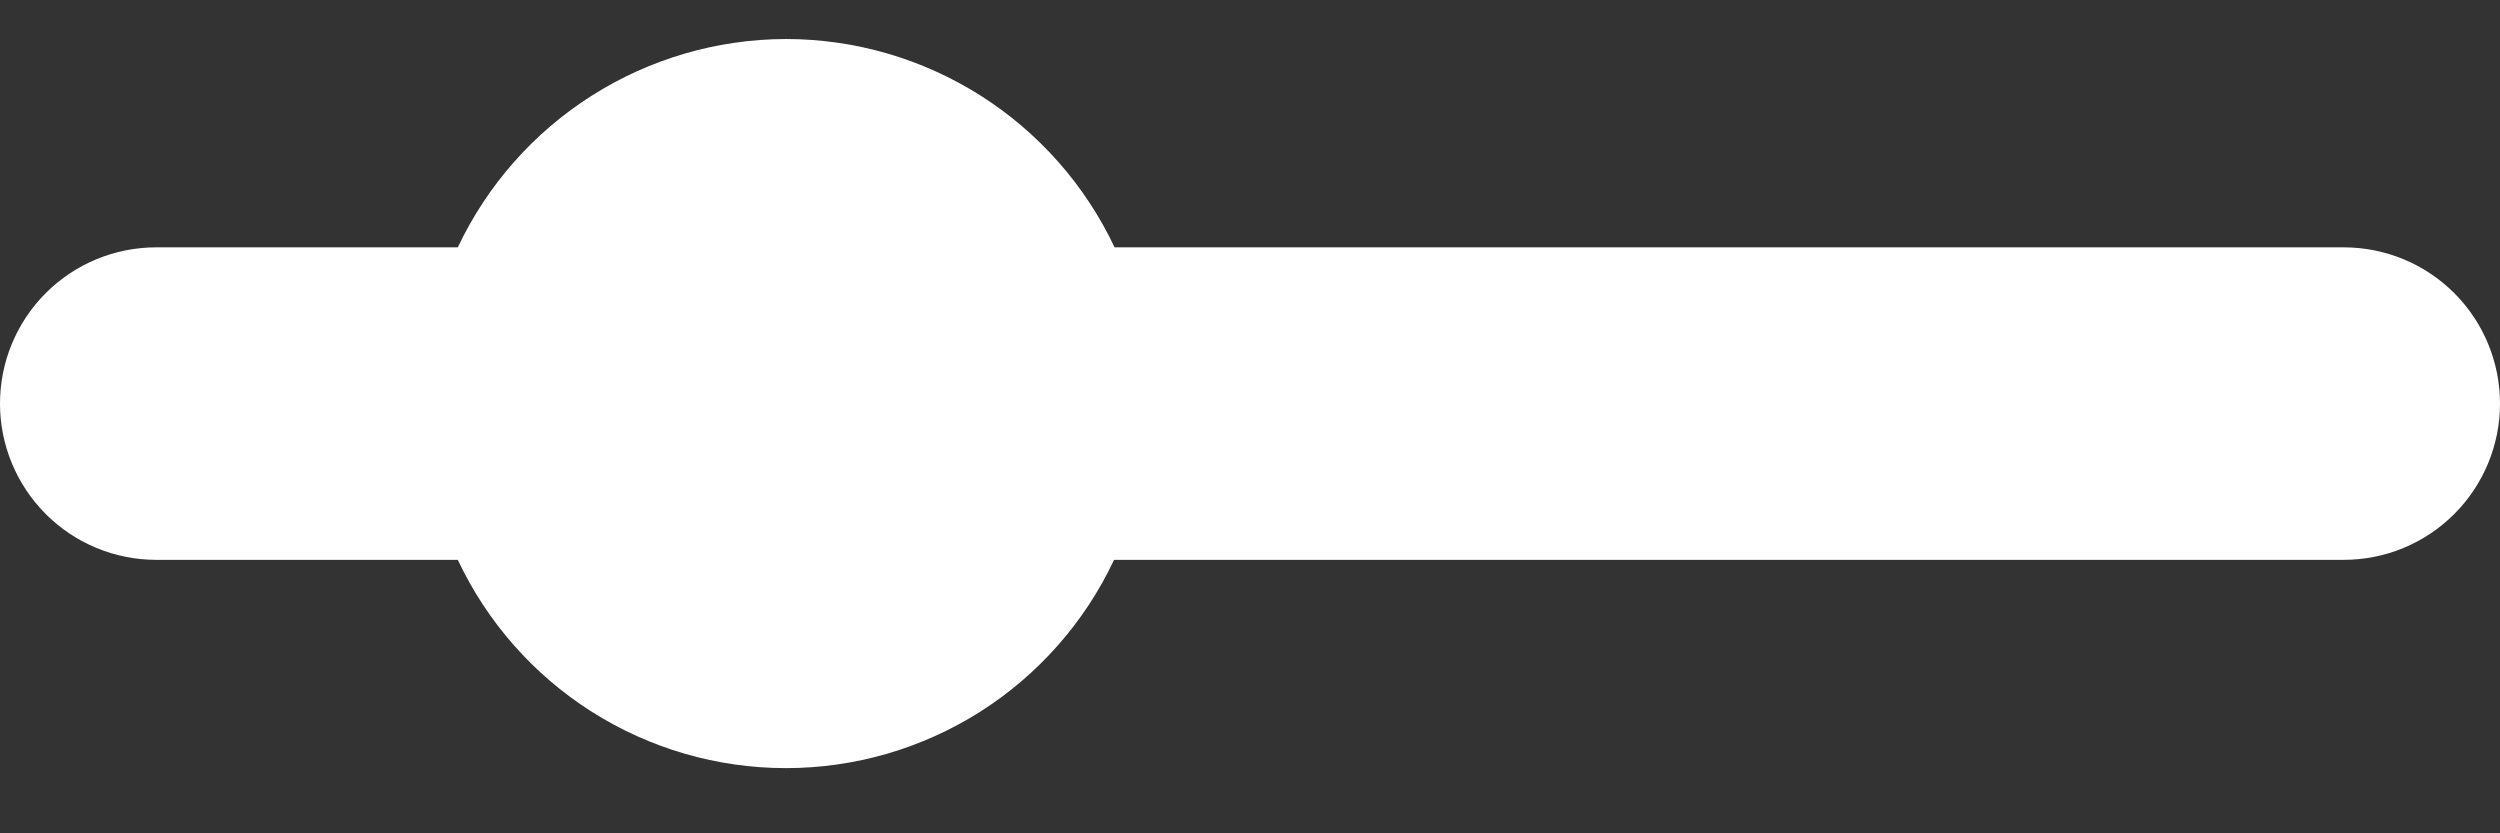 <svg width="48" height="16" viewBox="0 0 48 16" fill="none" xmlns="http://www.w3.org/2000/svg" xmlns:xlink="http://www.w3.org/1999/xlink">
<rect x="0" y="0" width="48" height="16" fill="#333333" stroke="none"/>
<path d="M15.09,0.749C13.769,0.752 12.476,1.129 11.361,1.837C10.246,2.545 9.354,3.555 8.79,4.749L3,4.749C2.204,4.749 1.441,5.065 0.879,5.627C0.316,6.19 0,6.953 0,7.749L0,7.749C0,8.544 0.316,9.307 0.879,9.87C1.441,10.433 2.204,10.749 3,10.749L8.79,10.749C9.352,11.944 10.243,12.955 11.359,13.664C12.475,14.372 13.769,14.748 15.09,14.748C16.411,14.748 17.705,14.372 18.821,13.664C19.937,12.955 20.828,11.944 21.39,10.749L45,10.749C45.796,10.749 46.559,10.433 47.121,9.87C47.684,9.307 48,8.544 48,7.749C48,6.953 47.684,6.19 47.121,5.627C46.559,5.065 45.796,4.749 45,4.749L21.4,4.749C20.835,3.553 19.942,2.542 18.825,1.834C17.708,1.126 16.413,0.75 15.09,0.749L15.09,0.749Z" fill="#FFFFFF"/>
</svg>
